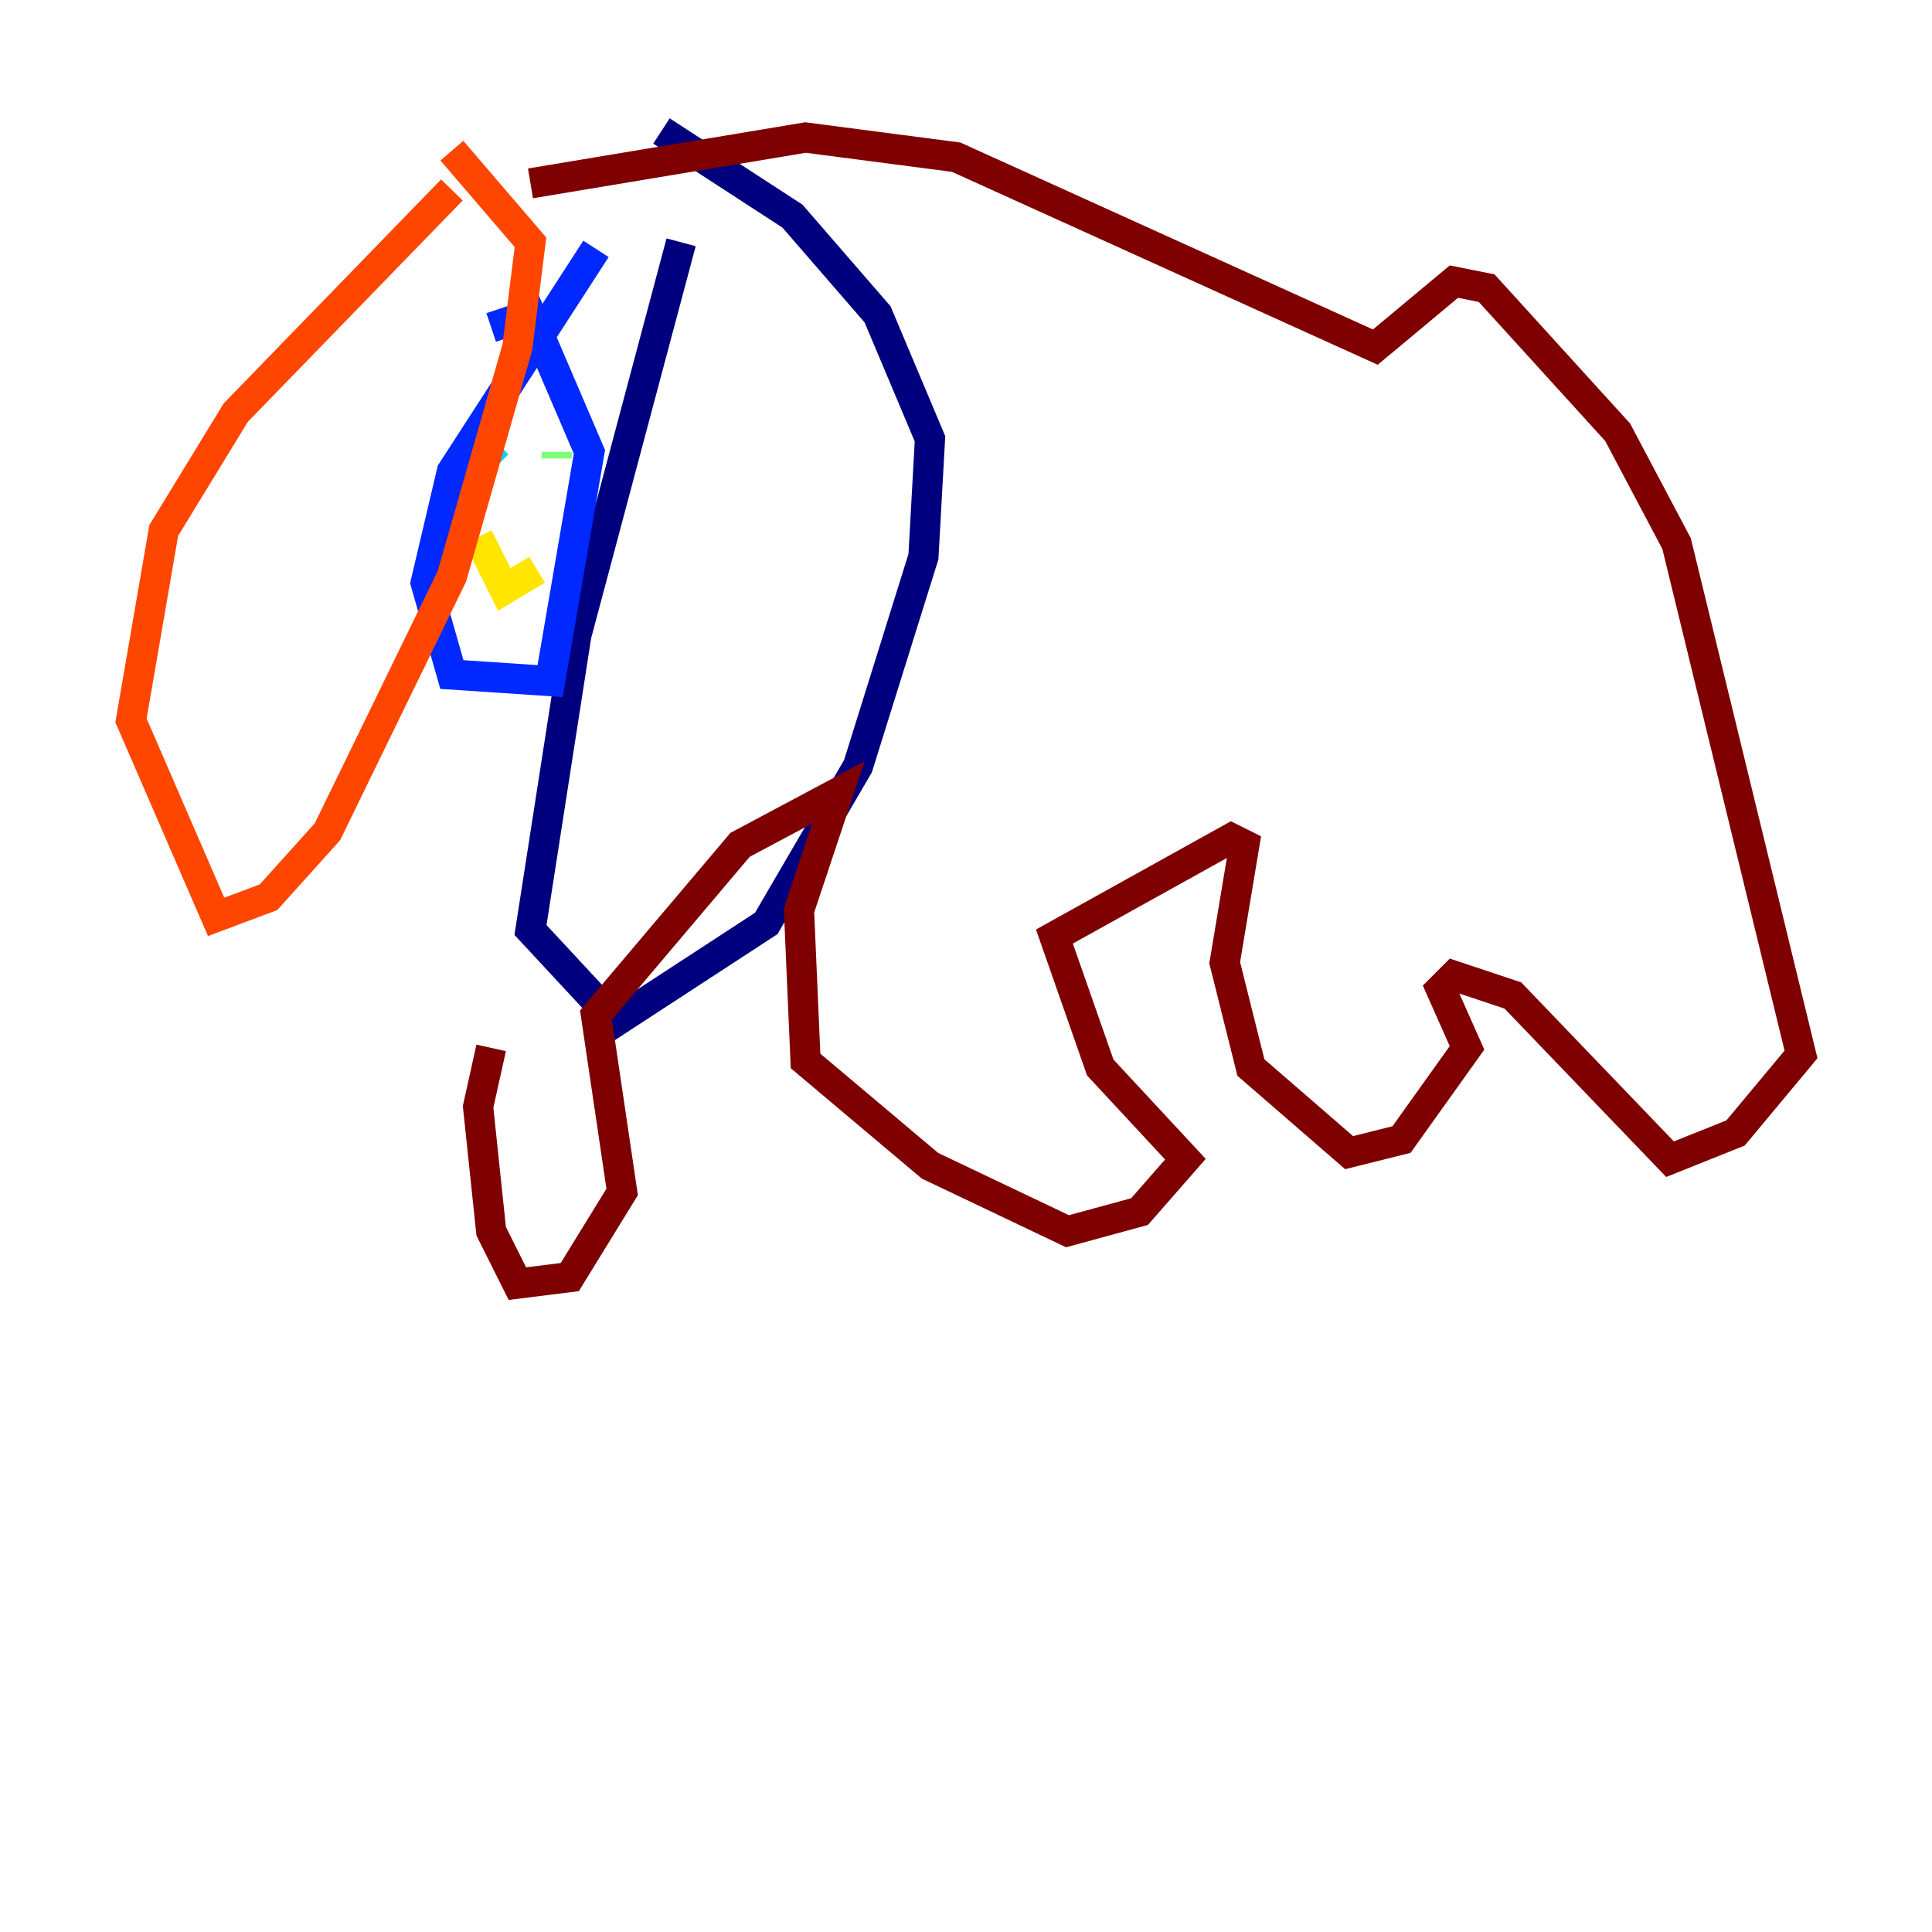 <?xml version="1.0" encoding="utf-8" ?>
<svg baseProfile="tiny" height="128" version="1.2" viewBox="0,0,128,128" width="128" xmlns="http://www.w3.org/2000/svg" xmlns:ev="http://www.w3.org/2001/xml-events" xmlns:xlink="http://www.w3.org/1999/xlink"><defs /><polyline fill="none" points="45.125,16.054 38.183,42.088 35.146,61.614 40.786,67.688 50.766,61.18 56.841,50.766 61.18,36.881 61.614,29.071 58.142,20.827 52.502,14.319 43.824,8.678" stroke="#00007f" stroke-width="2" /><polyline fill="none" points="39.485,16.488 29.939,31.241 28.203,38.617 29.939,44.691 36.447,45.125 39.051,29.939 35.146,20.827 32.542,21.695" stroke="#0028ff" stroke-width="2" /><polyline fill="none" points="32.542,30.373 32.976,30.807" stroke="#00d4ff" stroke-width="2" /><polyline fill="none" points="36.881,29.939 36.881,30.373" stroke="#7cff79" stroke-width="2" /><polyline fill="none" points="31.675,35.58 33.41,39.051 35.58,37.749" stroke="#ffe500" stroke-width="2" /><polyline fill="none" points="29.939,12.583 15.62,27.336 10.848,35.146 8.678,47.729 14.319,60.746 17.79,59.444 21.695,55.105 29.939,38.183 34.278,22.997 35.146,16.054 29.939,9.98" stroke="#ff4600" stroke-width="2" /><polyline fill="none" points="35.146,12.149 53.37,9.112 63.349,10.414 91.119,22.997 96.325,18.658 98.495,19.091 107.173,28.637 111.078,36.014 119.322,69.858 114.983,75.064 110.644,76.8 100.231,65.953 96.325,64.651 95.458,65.519 97.193,69.424 92.854,75.498 89.383,76.366 82.875,70.725 81.139,63.783 82.441,55.973 81.573,55.539 69.858,62.047 72.895,70.725 78.536,76.8 75.498,80.271 70.725,81.573 61.614,77.234 53.37,70.291 52.936,60.312 55.539,52.502 49.031,55.973 39.485,67.254 41.22,78.969 37.749,84.61 34.278,85.044 32.542,81.573 31.675,73.329 32.542,69.424" stroke="#7f0000" stroke-width="2" /></svg>
